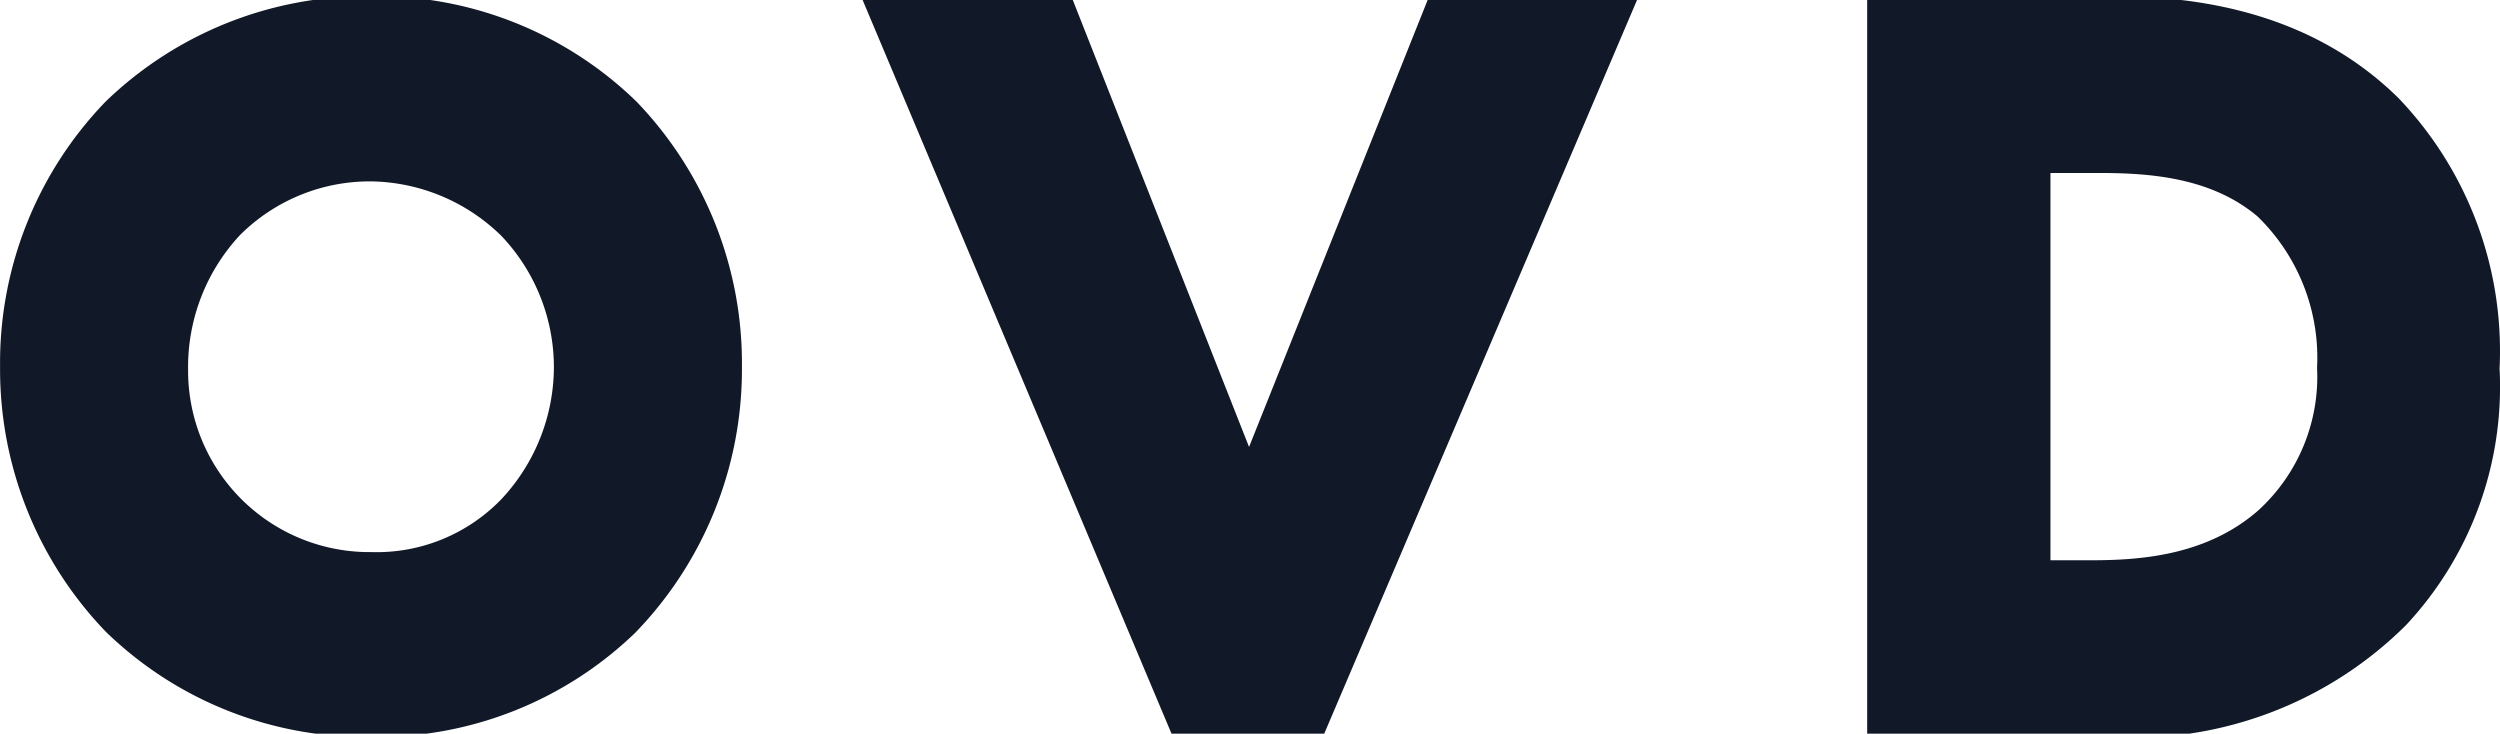 <?xml version="1.0" encoding="UTF-8"?>
<svg xmlns="http://www.w3.org/2000/svg" xmlns:xlink="http://www.w3.org/1999/xlink" width="92" height="27" viewBox="0 0 92 27">
  <defs>
    <clipPath id="clip-path">
      <rect id="Rectangle_12" data-name="Rectangle 12" width="92" height="27" transform="translate(0 0)" fill="none"></rect>
    </clipPath>
  </defs>
  <g id="logo" clip-path="url(#clip-path)">
    <path id="Path_26" data-name="Path 26" d="M23.419,23.38a13.666,13.666,0,0,1-9.753,3.877A13.685,13.685,0,0,1,3.884,23.38,13.913,13.913,0,0,1,0,13.643,13.832,13.832,0,0,1,3.884,3.877,13.809,13.809,0,0,1,13.666,0a13.69,13.69,0,0,1,9.753,3.877A13.881,13.881,0,0,1,27.3,13.643a13.913,13.913,0,0,1-3.884,9.737M8.819,8.8a7.125,7.125,0,0,0-1.9,4.956,6.674,6.674,0,0,0,6.745,6.7,6.375,6.375,0,0,0,4.789-1.953,7.131,7.131,0,0,0,1.927-4.839,7.019,7.019,0,0,0-1.927-4.839,6.986,6.986,0,0,0-4.789-2.011A6.76,6.76,0,0,0,8.819,8.8" transform="translate(0.003 -0.139)" fill="#111827"></path>
    <path id="Path_27" data-name="Path 27" d="M116.238,0l6.541,16.587L129.407,0h7.709L125.495,27.257h-5.519L108.5,0Z" transform="translate(-76.814 -0.139)" fill="#111827"></path>
    <path id="Path_28" data-name="Path 28" d="M235.3,27.257V0h9.023c2.657,0,7.125.379,10.541,3.761a13.454,13.454,0,0,1,3.708,9.941,12.838,12.838,0,0,1-3.446,9.445,14.225,14.225,0,0,1-10.191,4.14H235.3Zm6.716-6.5h1.489c1.781,0,4.263-.146,6.19-1.837a6.655,6.655,0,0,0,2.161-5.247,7.244,7.244,0,0,0-2.19-5.568c-1.723-1.458-4.03-1.6-5.84-1.6h-1.781V20.756Z" transform="translate(-166.588 -0.139)" fill="#111827"></path>
  </g>
</svg>

